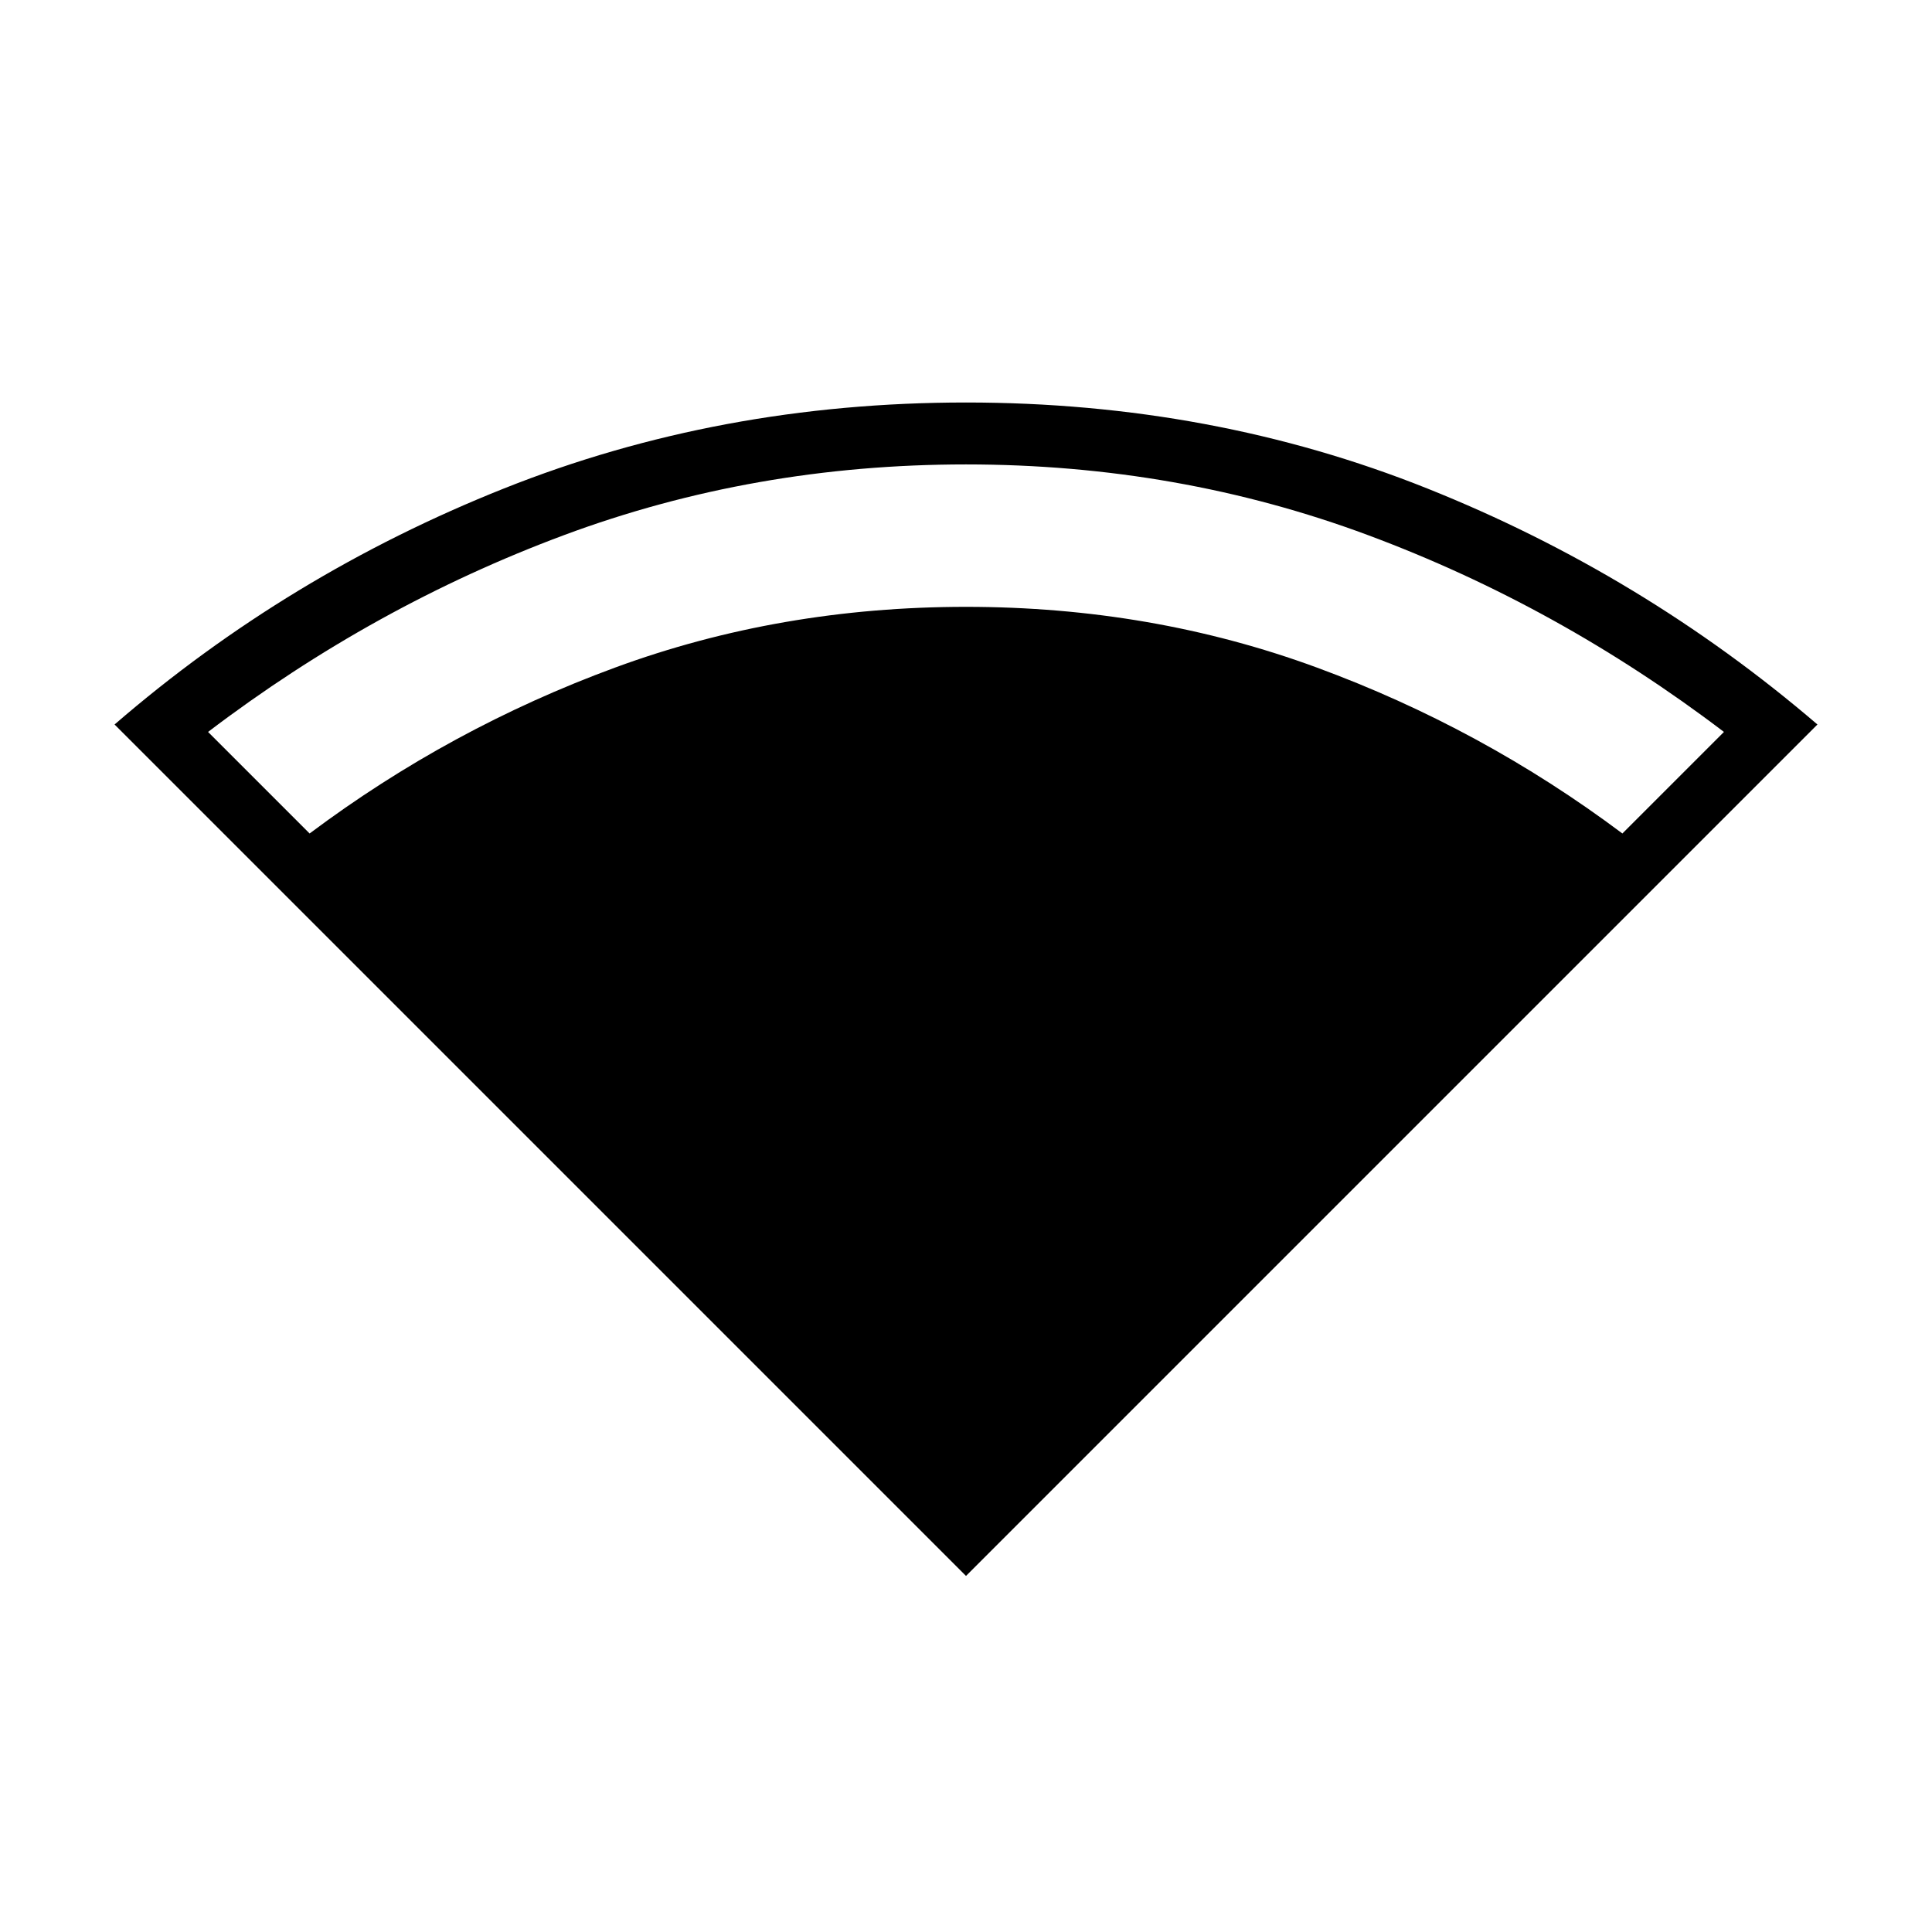 <svg xmlns="http://www.w3.org/2000/svg" width="48" height="48" viewBox="0 96 960 960"><path d="M480 879.077 56.923 456q86.231-74.539 193.461-117.269Q357.615 296 480 296q122.385 0 229.231 42.731Q816.077 381.461 903.077 456L480 879.077ZM153.846 510.154q69.846-52.308 151.846-82.462 82-30.154 174.308-30.154 92.308 0 174.308 30.154 82 30.154 151.846 82.462l50.461-50.462q-82.384-62.615-176.807-97.769Q585.385 326.769 480 326.769q-105.385 0-199.808 35.154-94.423 35.154-176.807 97.769l50.461 50.462Z"/></svg>